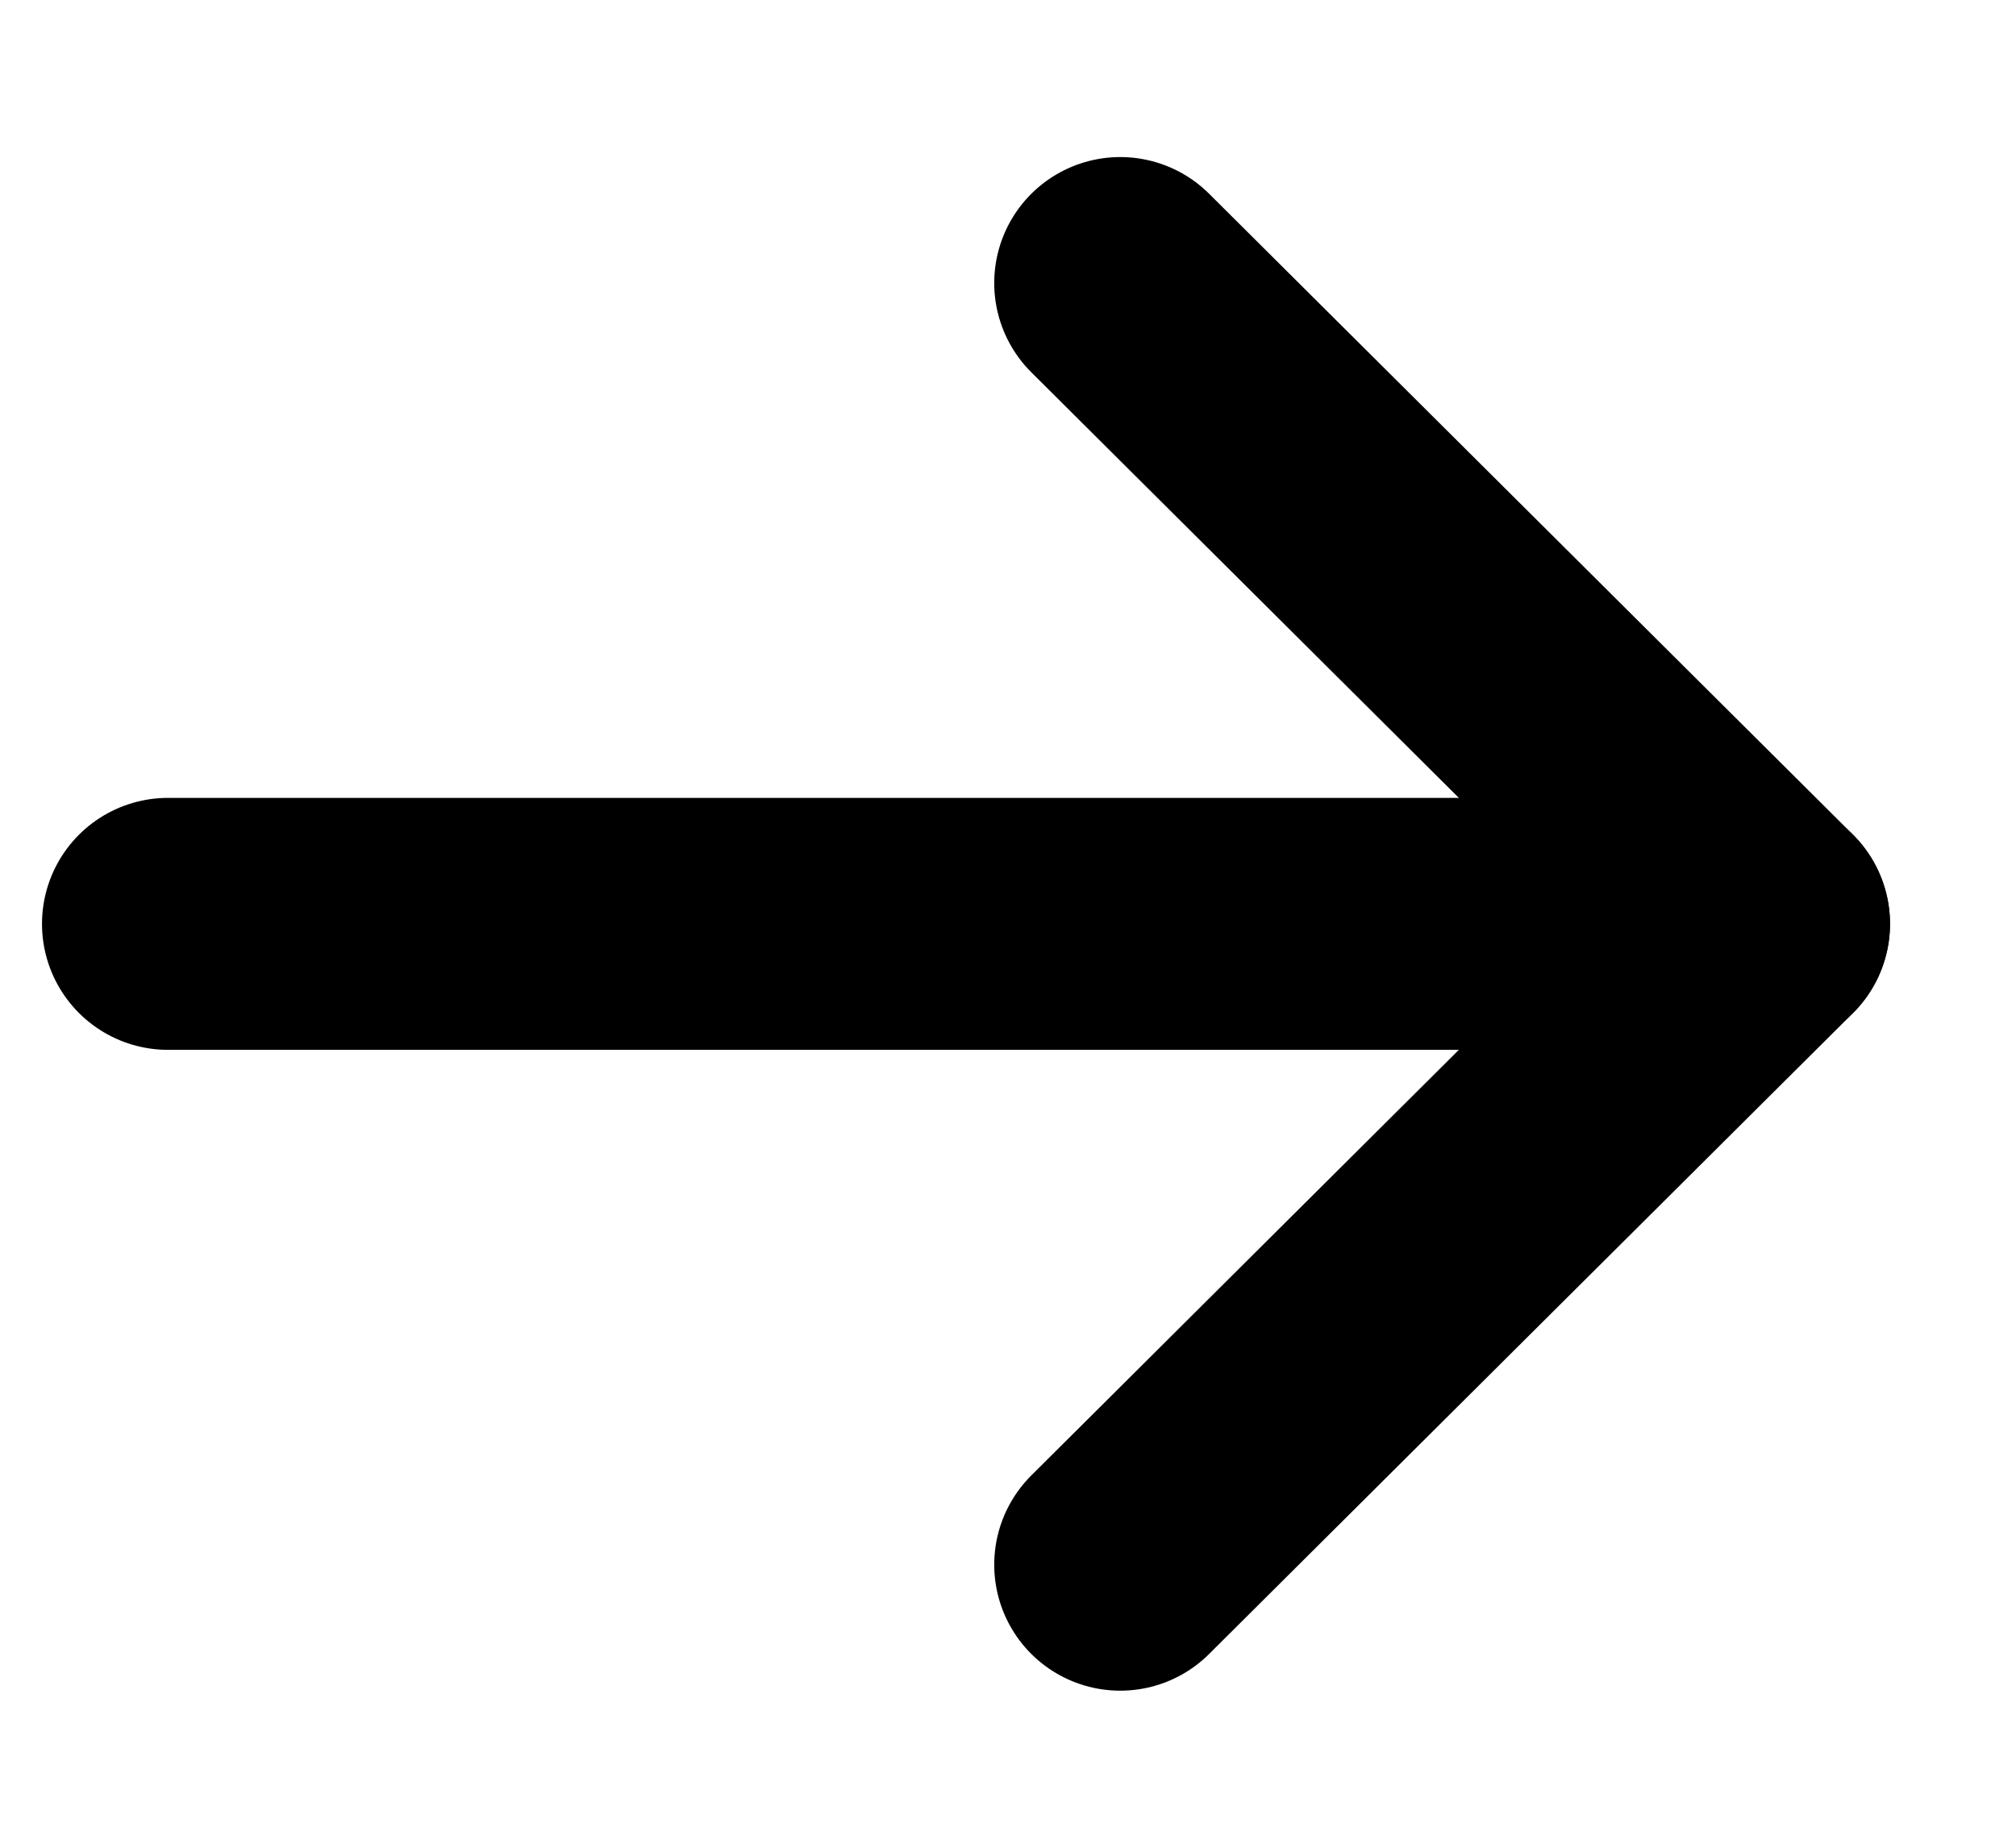<svg xmlns="http://www.w3.org/2000/svg" width="12" height="11" viewBox="0 0 12 11" fill="none">
  <path d="M10.5 5.5L1 5.5" stroke="black" stroke-width="1.5" stroke-linecap="round" stroke-linejoin="round"/>
  <path d="M6.668 1.685L10.5 5.5L6.668 9.315" stroke="black" stroke-width="1.5" stroke-linecap="round" stroke-linejoin="round"/>
</svg>